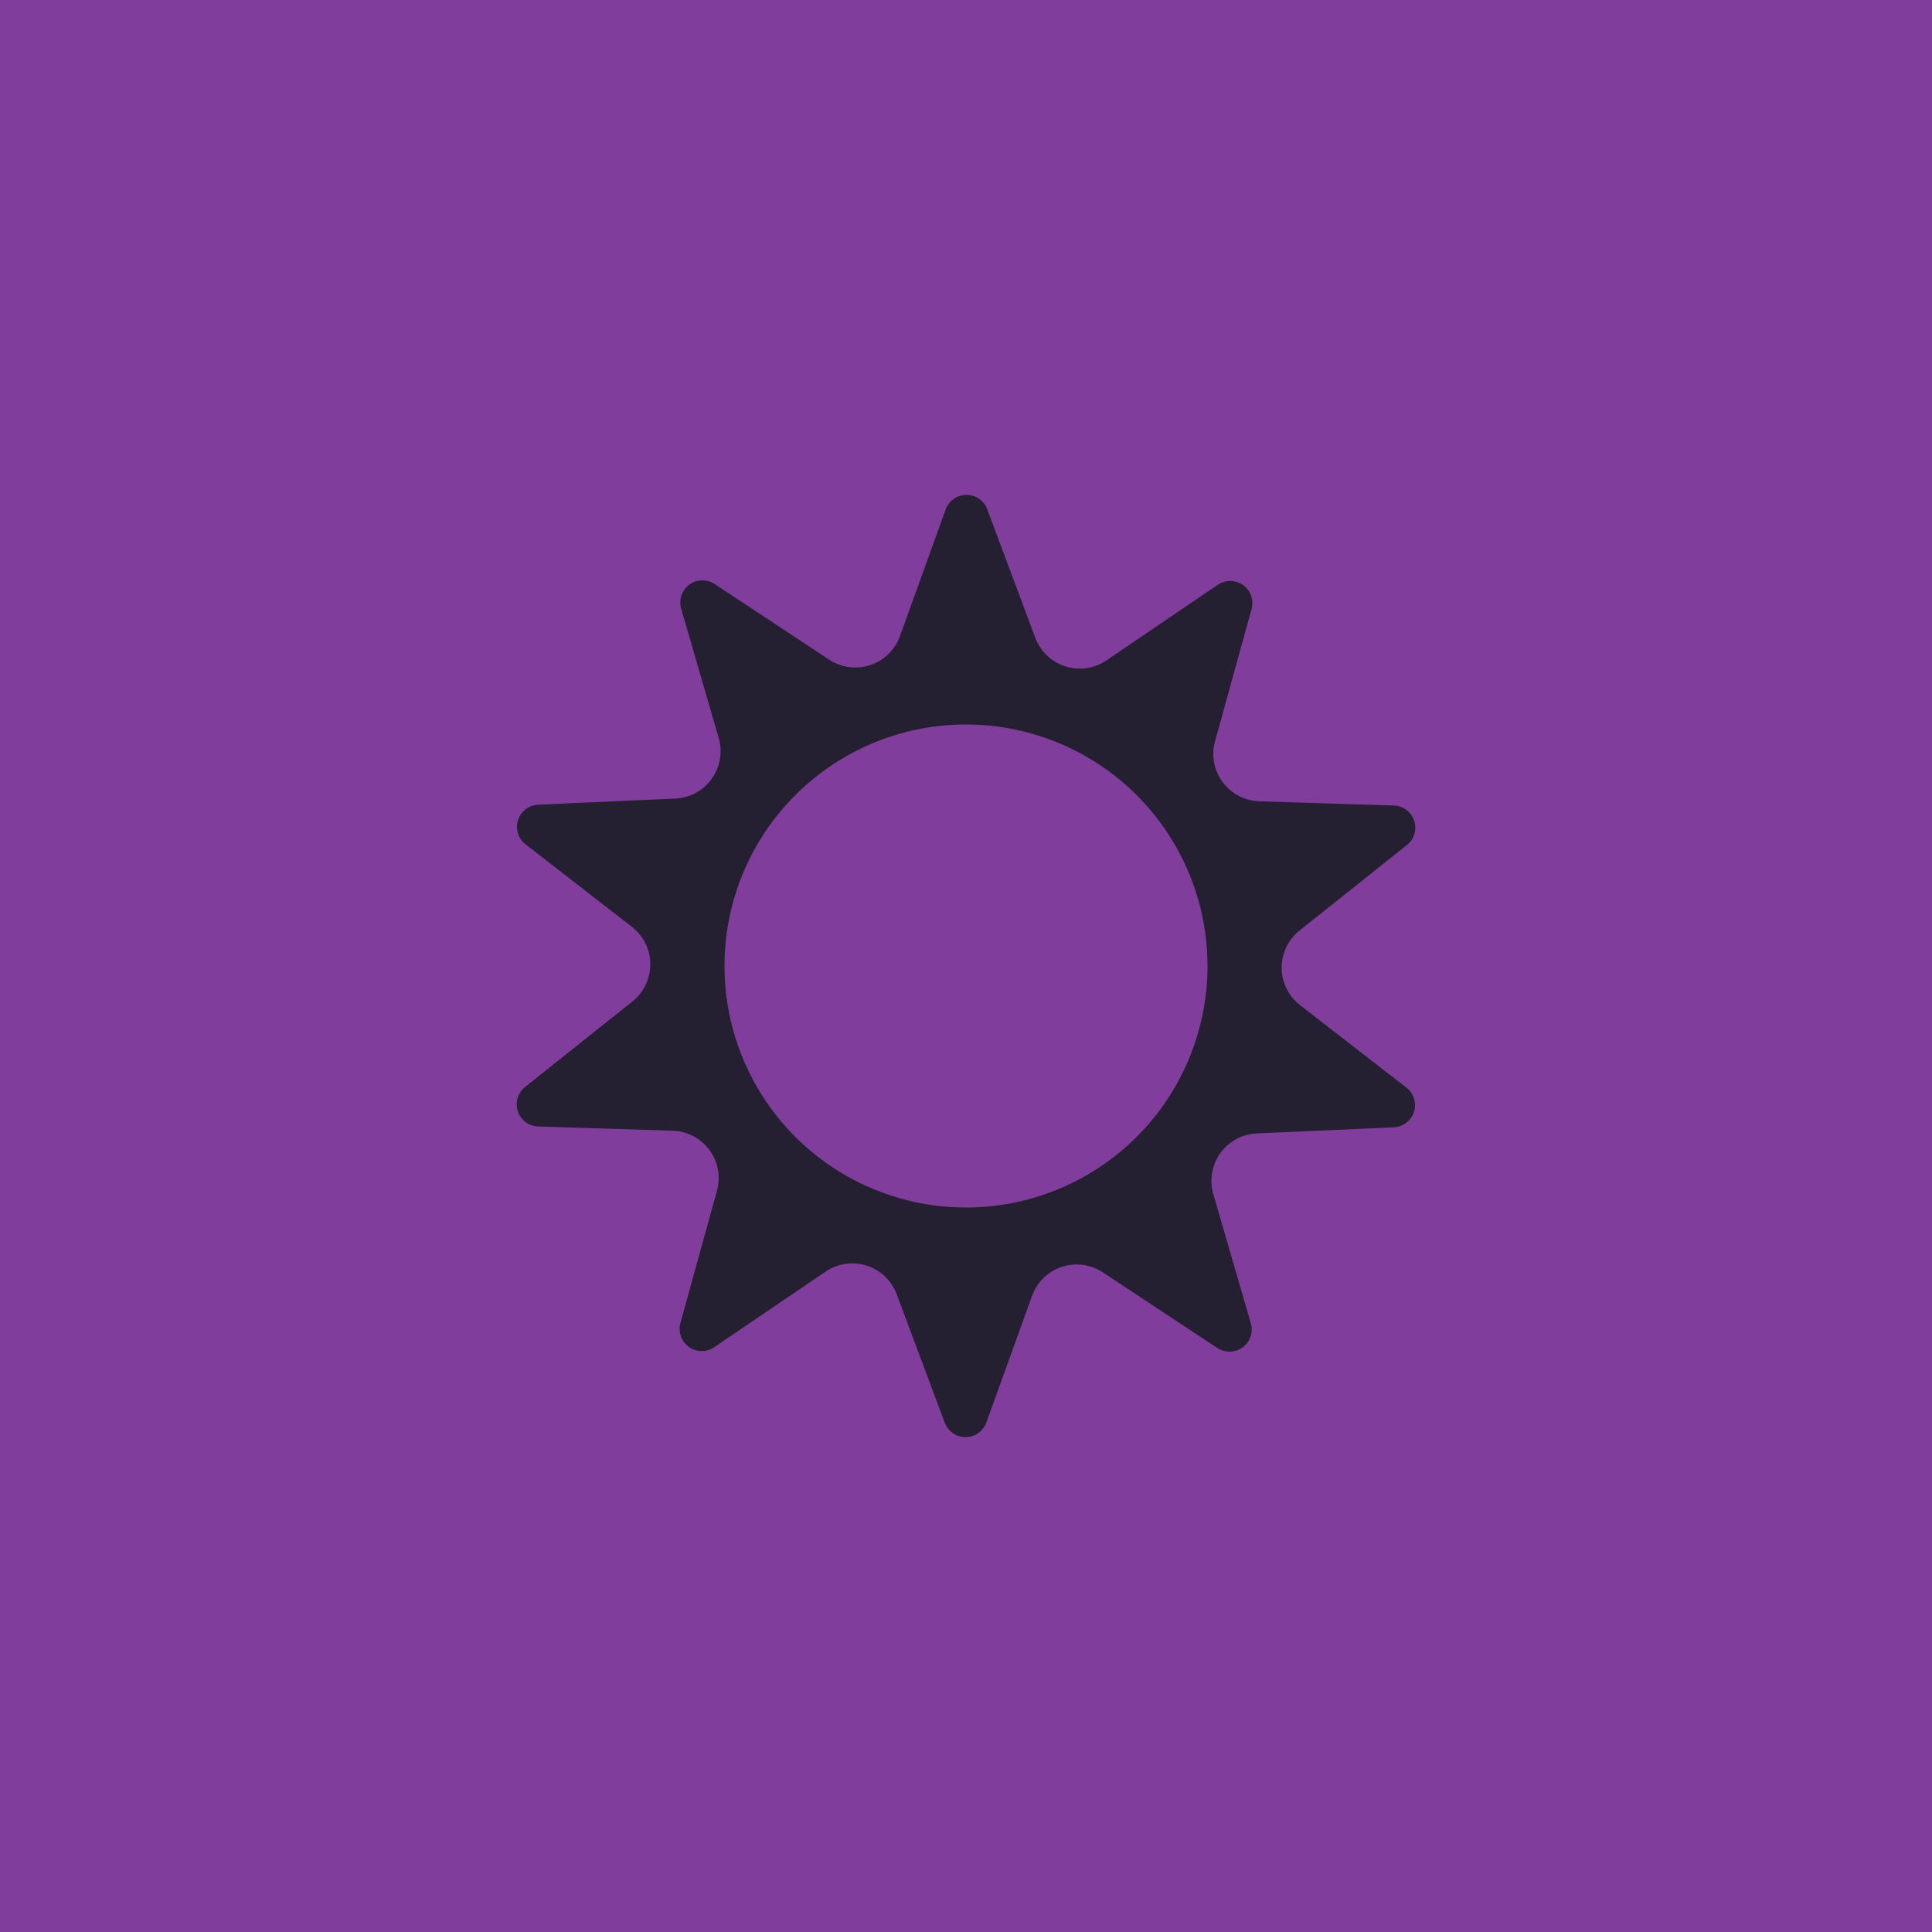 <?xml version="1.0" encoding="UTF-8"?>
<svg width="256" height="256" version="1.1"
     xmlns="http://www.w3.org/2000/svg"
     xmlns:xlink="http://www.w3.org/1999/xlink">
  <defs>
    <linearGradient id="Gradient" x1="0" x2="0" y1="0" y2="1">
      <stop offset="0%" style="stop-color:#813D9C;stop-opacity:1" />
      <stop offset="100%" style="stop-color:#813D9C;stop-opacity:1" />
    </linearGradient>
    <filter id="alpha-to-white">
      <feColorMatrix in="SourceGraphic" type="matrix"
                     values="0 0 0 0 1 0 0 0 0 1 0 0 0 0 1 0 0 0 1 0"/>
    </filter>
    <g id="child-svg"><svg xmlns="http://www.w3.org/2000/svg" width="16" height="16">
    <path d="M8.004.197a.367.367 0 0 0-.342.244l-.756 2.096a.786.786 0 0 1-1.172.389L3.838 1.674a.367.367 0 0 0-.555.41l.621 2.139a.786.786 0 0 1-.718 1.004l-2.272.101a.367.367 0 0 0-.207.658l1.76 1.366a.786.786 0 0 1 .008 1.236L.697 10.004a.367.367 0 0 0 .219.654l2.227.07a.786.786 0 0 1 .732.995l-.605 2.19a.367.367 0 0 0 .56.401l1.844-1.252a.786.786 0 0 1 1.178.374l.796 2.128a.367.367 0 0 0 .69-.005l.756-2.096a.786.786 0 0 1 1.172-.389l1.896 1.252a.367.367 0 0 0 .555-.41l-.621-2.139a.786.786 0 0 1 .718-1.004l2.27-.101a.367.367 0 0 0 .209-.658l-1.76-1.366a.786.786 0 0 1-.008-1.236l1.778-1.416a.367.367 0 0 0-.219-.654l-2.227-.07a.786.786 0 0 1-.732-.995l.605-2.19a.367.367 0 0 0-.56-.401l-1.844 1.252a.786.786 0 0 1-1.178-.374L8.352.436a.367.367 0 0 0-.348-.239zM8 4a4 4 0 0 1 4 4 4 4 0 0 1-4 4 4 4 0 0 1-4-4 4 4 0 0 1 4-4z" style="fill:#241f31" />
</svg></g>
  </defs>
  <rect
      width="256"
      height="256"
      fill="url(#Gradient)"
      ry="0"
      x="0"
      y="0" />
  <use xlink:href="#child-svg" filter="url(#alpha-to-white)"
       transform="matrix(8,0,0,8,64,64)" />
</svg>